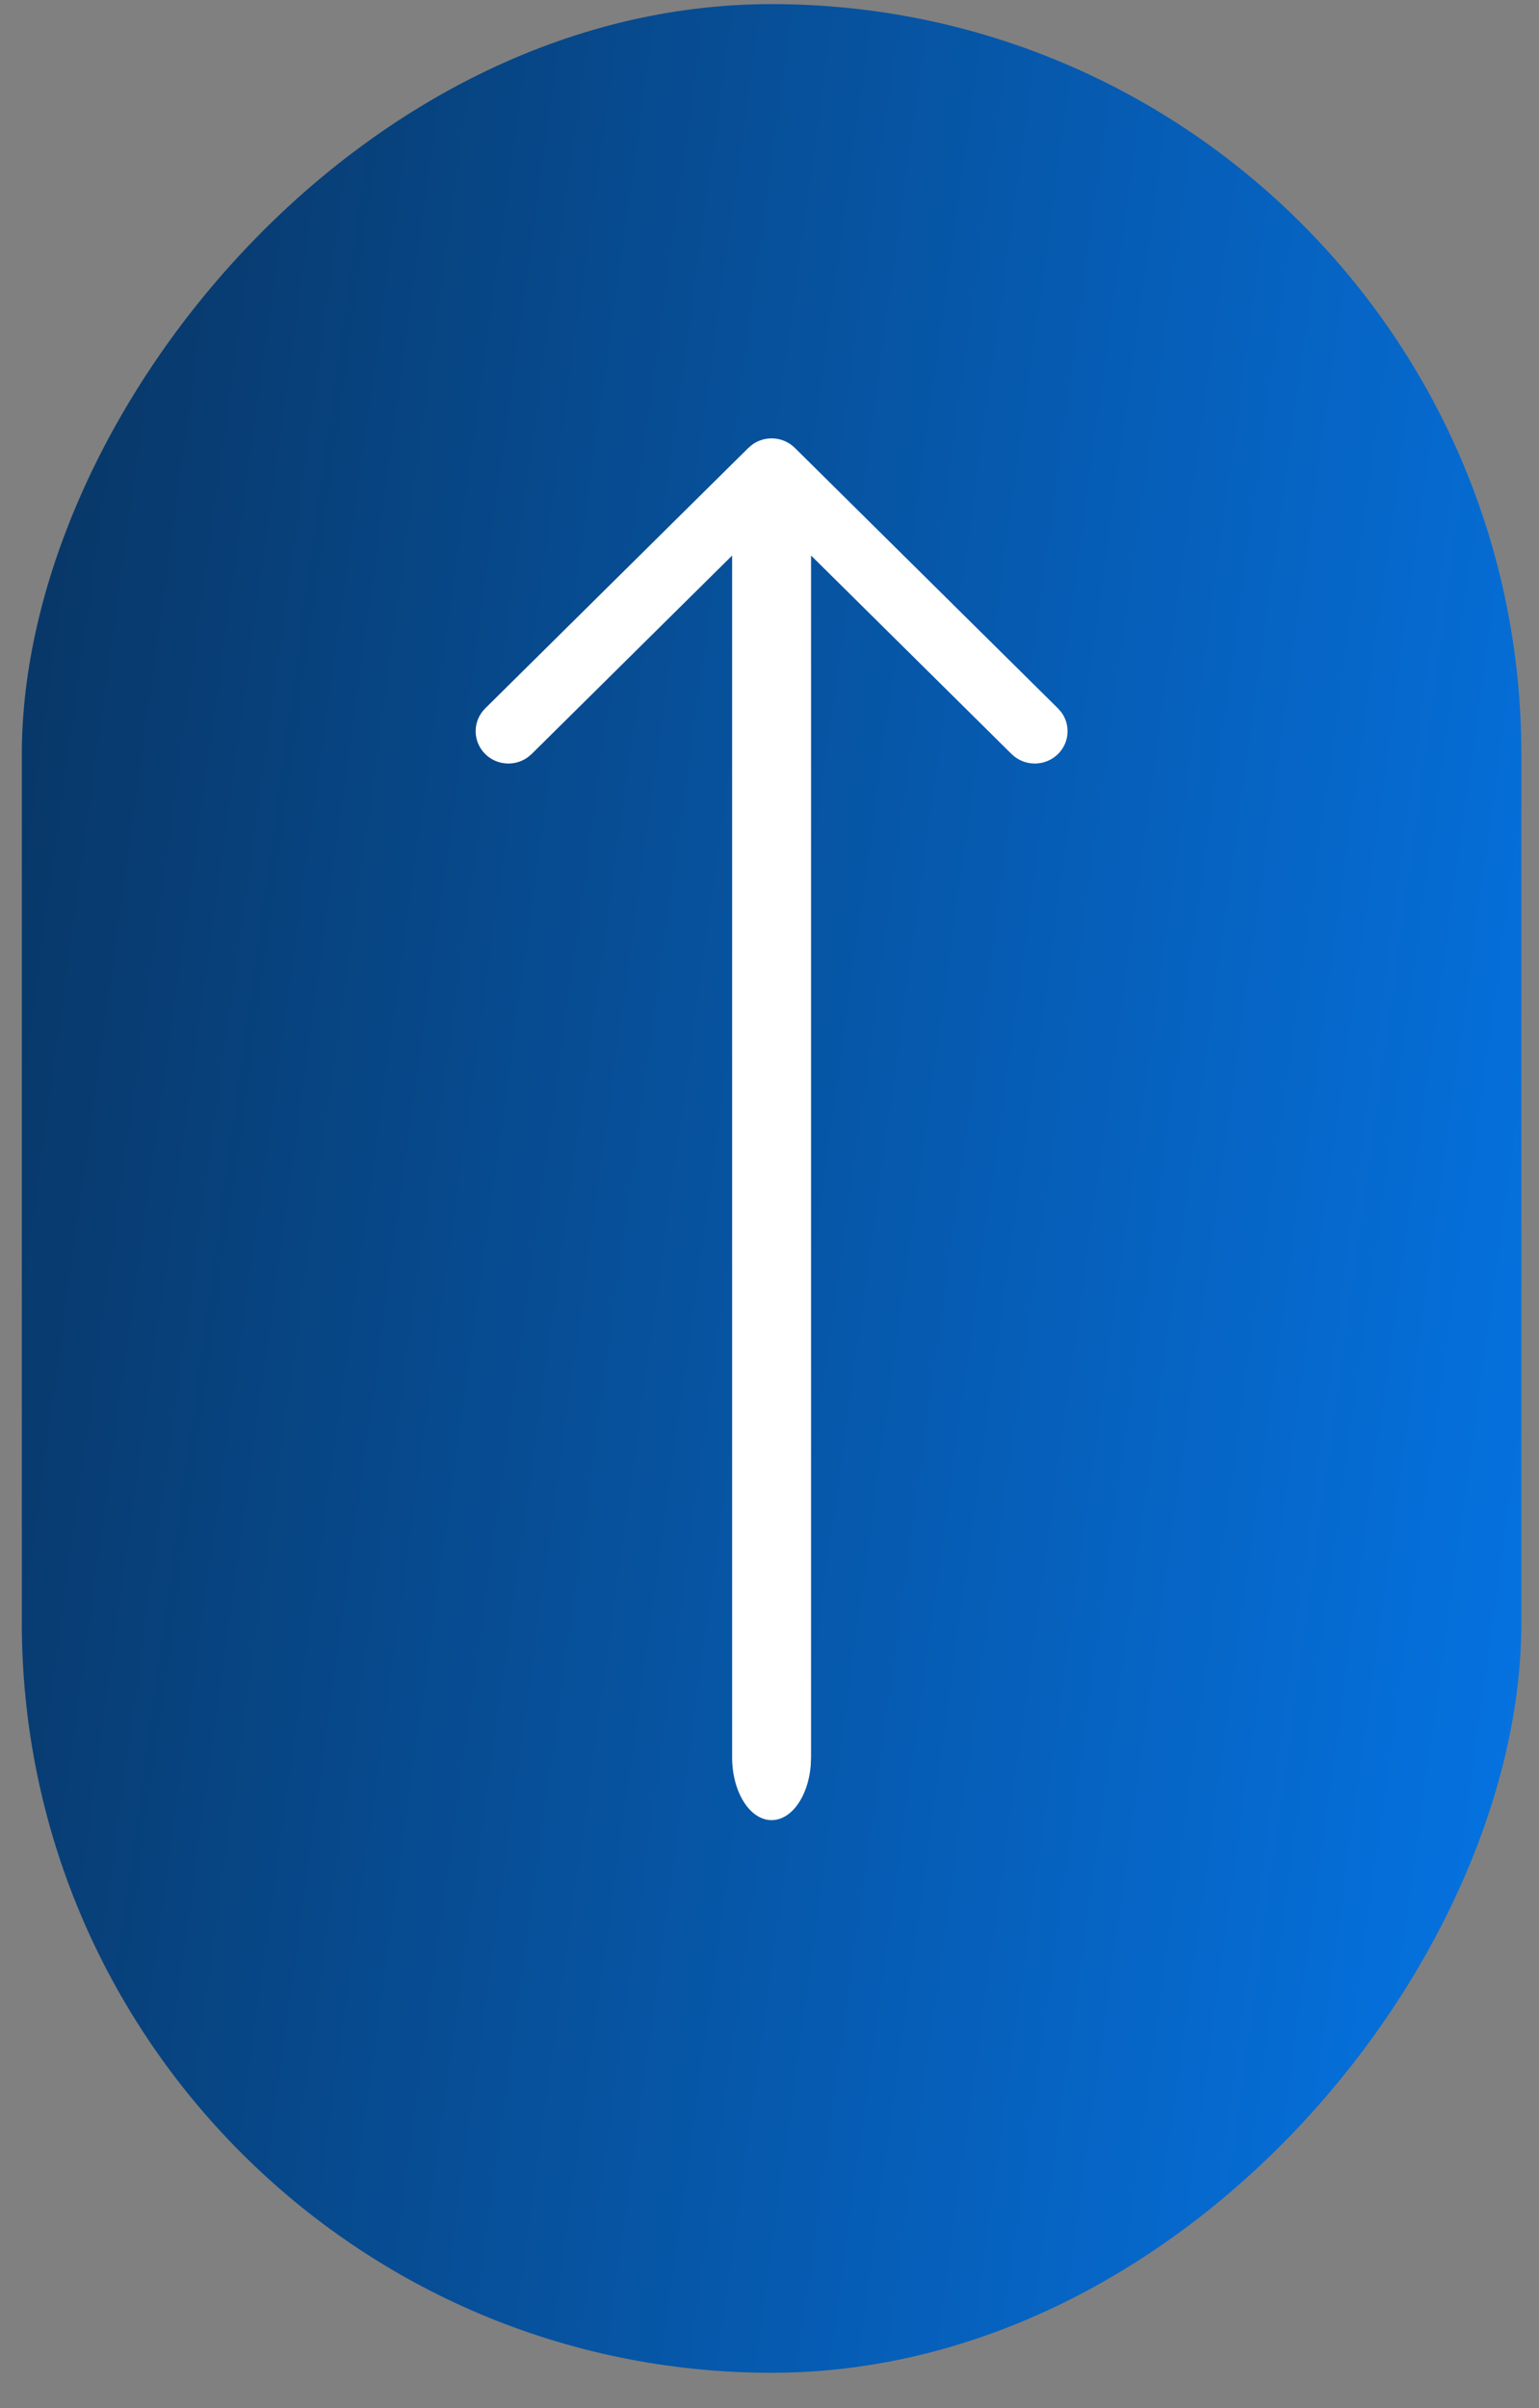 <svg width="39" height="61" viewBox="0 0 39 61" fill="none" xmlns="http://www.w3.org/2000/svg">
<rect x="0" y="0" width="39" height="61" fill="#808080" stroke="none"/>
<rect width="38" height="60" rx="19" transform="matrix(-1 0 0 1 38.553 0.104)" fill="url(#paint0_linear_84_1032)"/>
<path fill-rule="evenodd" clip-rule="evenodd" d="M20.544 44.73C20.478 45.506 20.059 46.105 19.553 46.105C19.001 46.105 18.553 45.392 18.553 44.514L18.553 14.072L13.472 19.1L13.379 19.179C13.054 19.418 12.593 19.392 12.298 19.102C11.973 18.783 11.972 18.265 12.295 17.945L18.965 11.345L19.059 11.265C19.384 11.027 19.847 11.053 20.142 11.345L26.811 17.945L26.892 18.037C27.132 18.358 27.104 18.812 26.809 19.102C26.484 19.421 25.958 19.42 25.634 19.1L20.553 14.071L20.553 44.514L20.544 44.73Z" fill="white"/>
<defs>
<linearGradient id="paint0_linear_84_1032" x1="0.731" y1="59.108" x2="43.309" y2="53.244" gradientUnits="userSpaceOnUse">
<stop stop-color="#0574E4"/>
<stop offset="1" stop-color="#083767"/>
</linearGradient>
</defs>
</svg>
